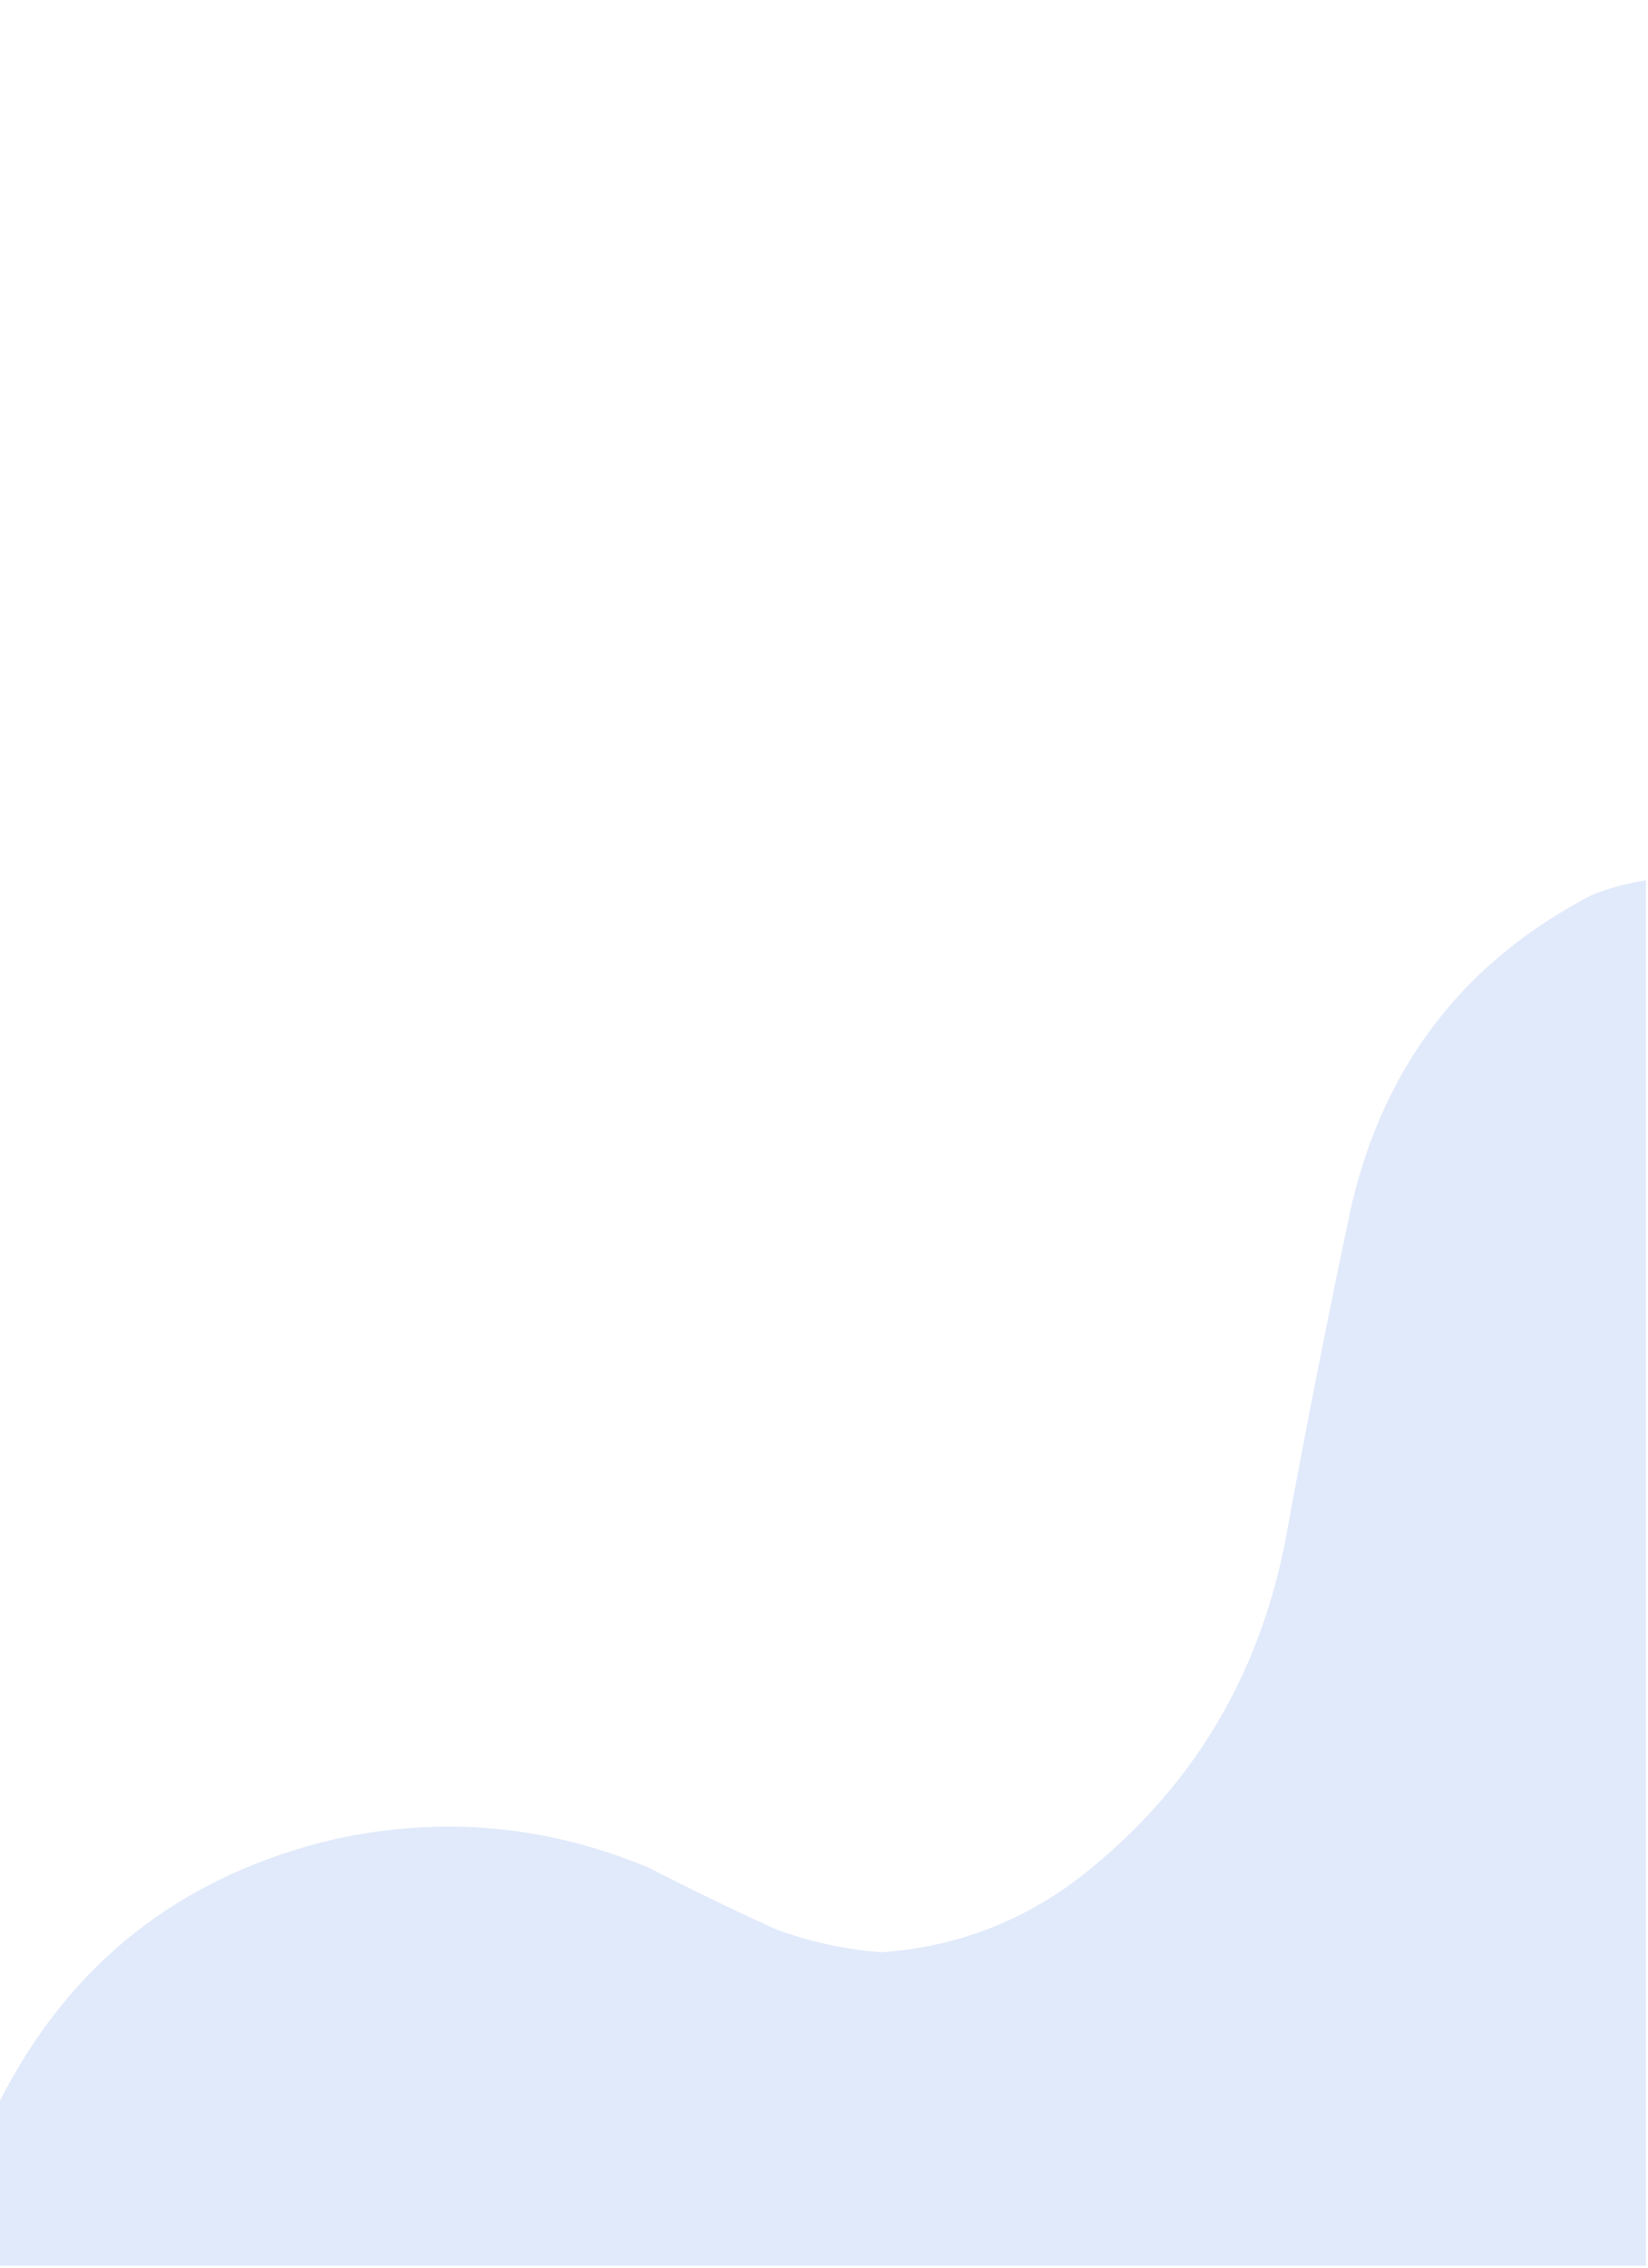 <?xml version="1.0" encoding="UTF-8"?>
<!DOCTYPE svg PUBLIC "-//W3C//DTD SVG 1.1//EN" "http://www.w3.org/Graphics/SVG/1.1/DTD/svg11.dtd">
<svg xmlns="http://www.w3.org/2000/svg" version="1.1" width="400px" height="550px" style="shape-rendering:geometricPrecision; text-rendering:geometricPrecision; image-rendering:optimizeQuality; fill-rule:evenodd; clip-rule:evenodd" xmlns:xlink="http://www.w3.org/1999/xlink">
<g><path style="opacity:0.3" fill="#99b9f2" d="M 399.5,213.5 C 399.5,325.5 399.5,437.5 399.5,549.5C 266.167,549.5 132.833,549.5 -0.5,549.5C -0.5,536.5 -0.5,523.5 -0.5,510.5C 16.586,476.276 43.919,454.776 81.5,446C 107.574,440.386 132.907,442.719 157.5,453C 167.711,458.272 178.044,463.272 188.5,468C 196.744,471.019 205.244,472.853 214,473.5C 232.064,472.215 248.23,466.048 262.5,455C 289.018,434.167 305.518,407 312,373.5C 316.949,346.422 322.282,319.422 328,292.5C 336.002,258.194 355.502,233.027 386.5,217C 390.722,215.362 395.055,214.195 399.5,213.5 Z"/></g>
</svg>
